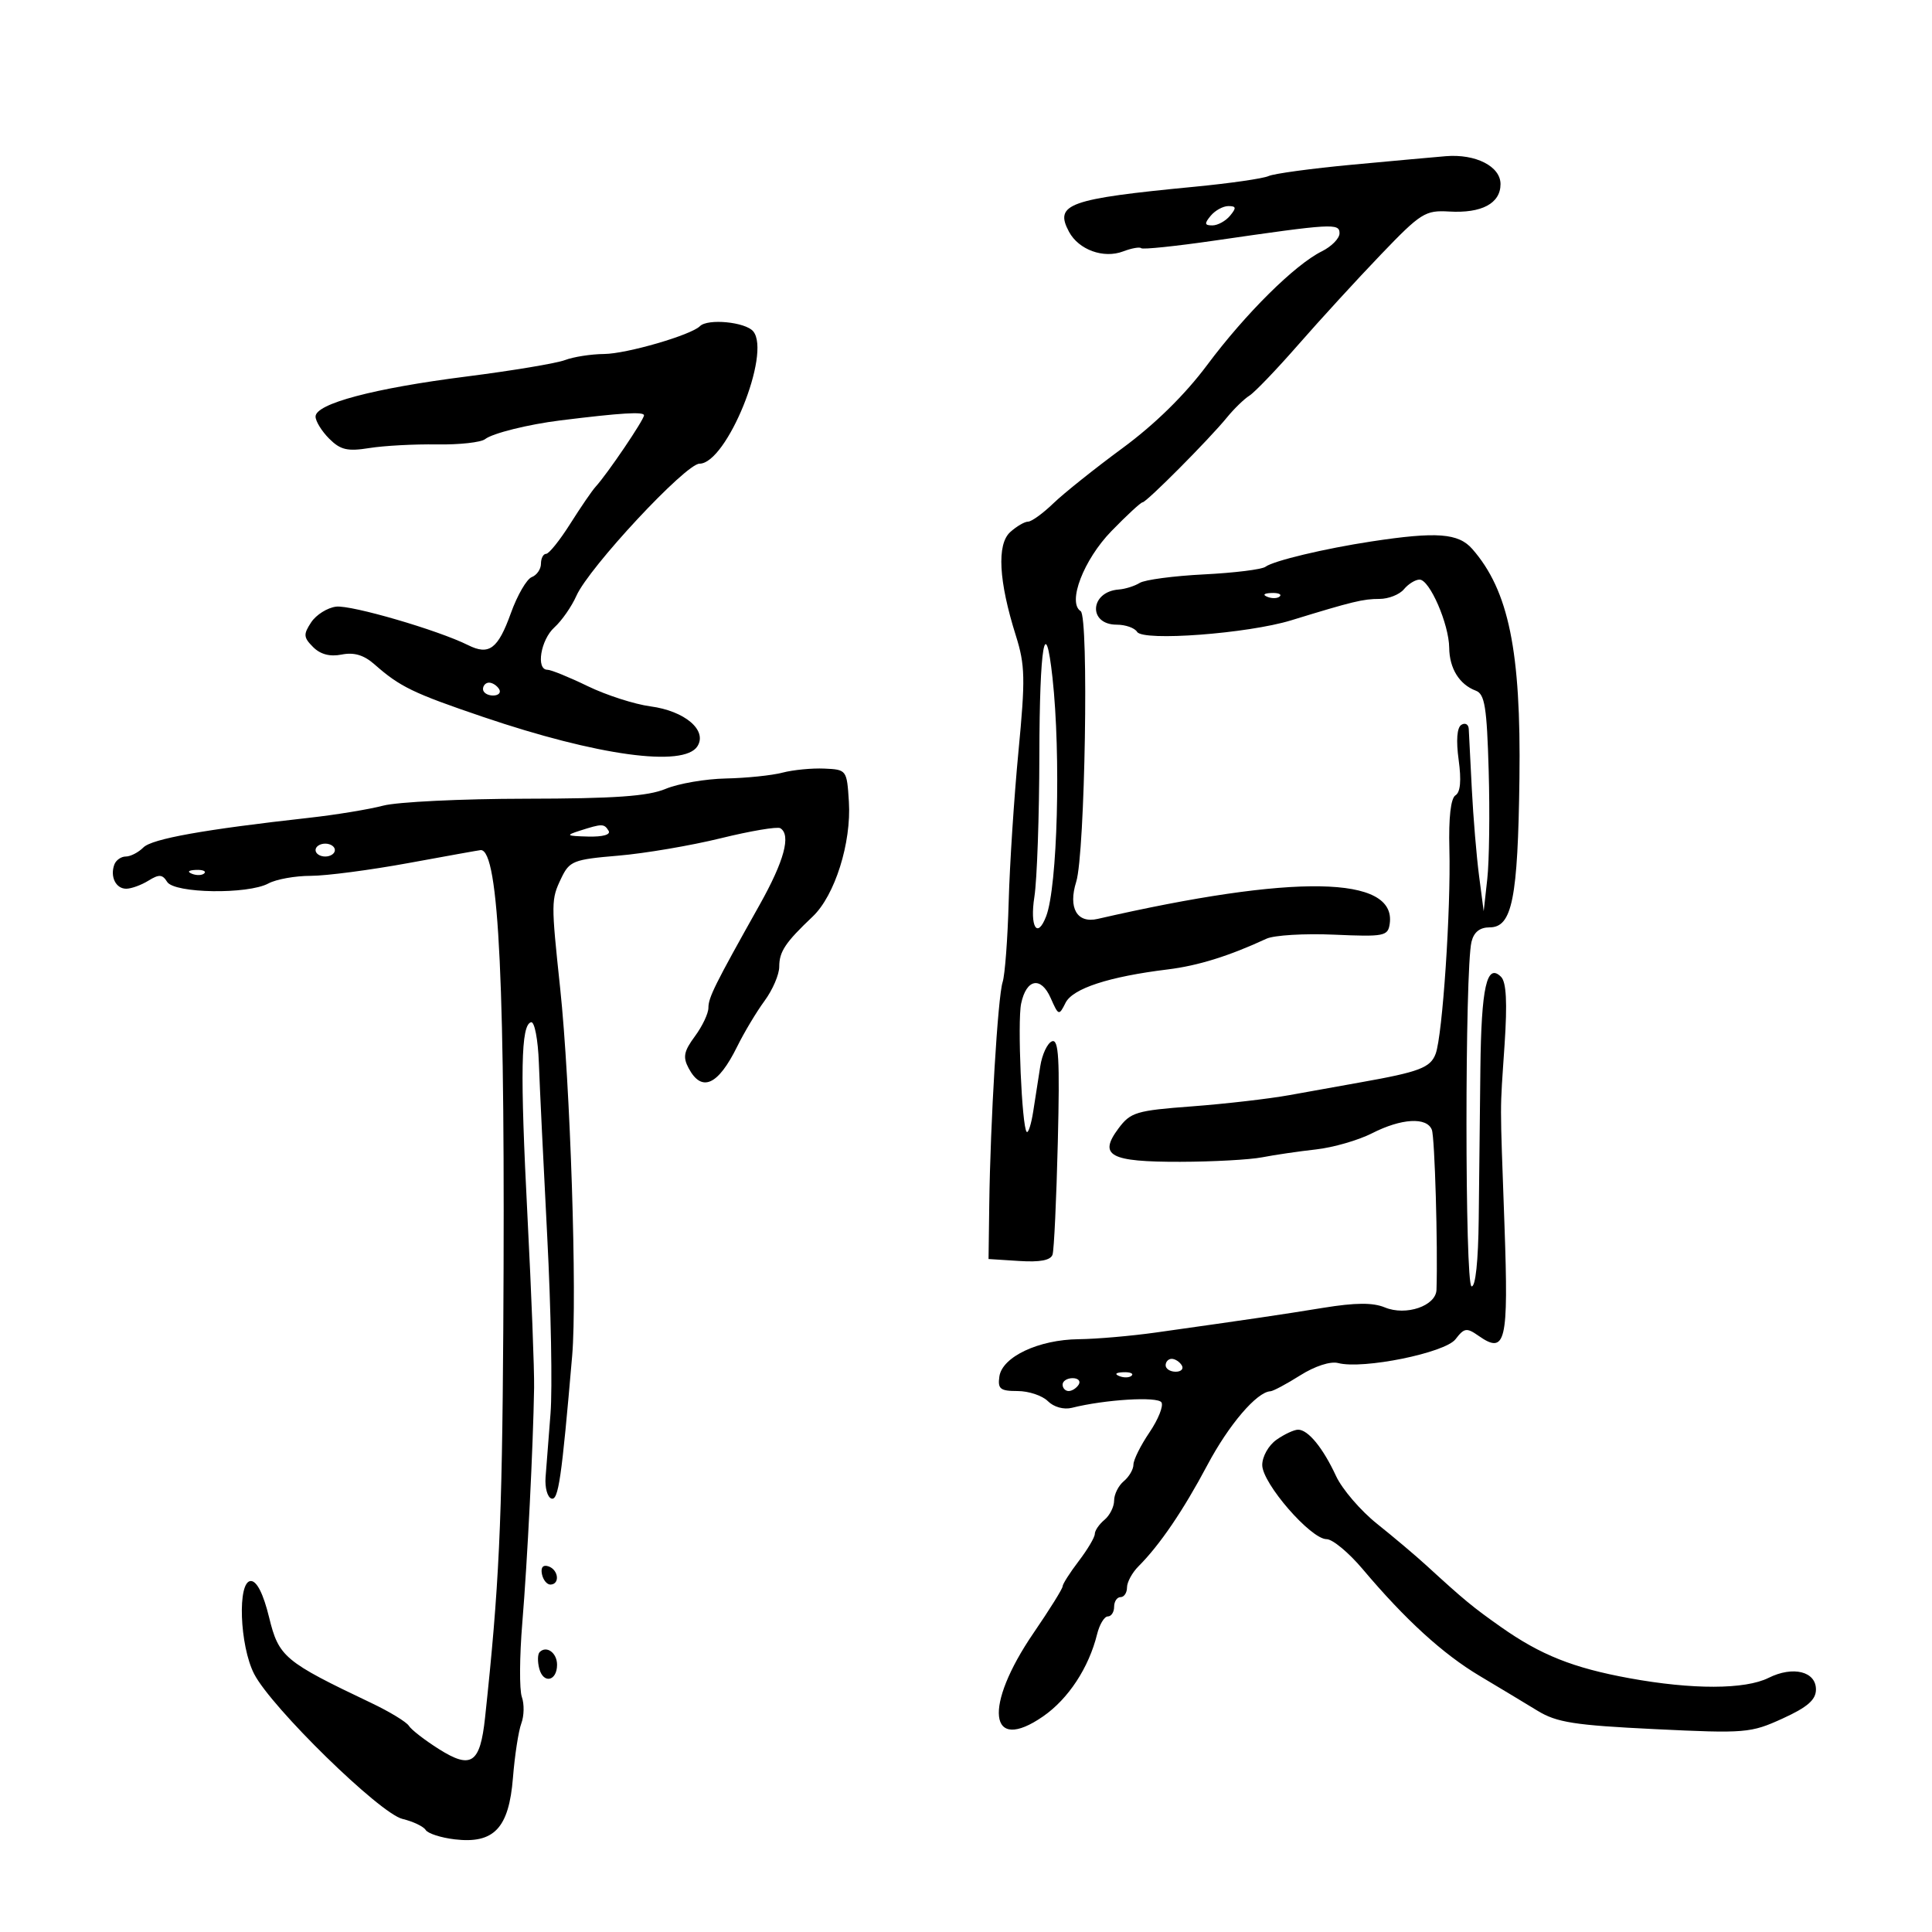 <svg xmlns="http://www.w3.org/2000/svg" width="300" height="300" viewBox="0 0 300 300" version="1.1">
	<path d="M 210 25.571 C 203.675 26.160, 197.816 26.956, 196.979 27.340 C 196.143 27.724, 190.968 28.470, 185.479 28.998 C 165.901 30.881, 163.685 31.675, 165.991 35.984 C 167.493 38.790, 171.358 40.195, 174.397 39.039 C 175.716 38.538, 176.980 38.313, 177.206 38.539 C 177.432 38.766, 182.541 38.236, 188.559 37.363 C 206.963 34.692, 208 34.632, 208 36.230 C 208 37.018, 206.762 38.277, 205.250 39.028 C 201.054 41.111, 193.397 48.702, 187.449 56.675 C 183.997 61.302, 179.328 65.887, 174.298 69.588 C 170.009 72.743, 165.177 76.602, 163.560 78.163 C 161.943 79.723, 160.179 81, 159.639 81 C 159.099 81, 157.851 81.730, 156.865 82.622 C 154.763 84.525, 155.073 90.226, 157.738 98.689 C 159.183 103.276, 159.230 105.364, 158.145 116.689 C 157.470 123.735, 156.788 134.225, 156.629 140 C 156.470 145.775, 156.046 151.400, 155.687 152.500 C 154.948 154.759, 153.780 174.182, 153.612 187 L 153.500 195.500 158.260 195.805 C 161.514 196.014, 163.154 195.697, 163.441 194.805 C 163.672 194.087, 164.040 186.232, 164.257 177.348 C 164.575 164.388, 164.396 161.295, 163.354 161.695 C 162.639 161.969, 161.817 163.725, 161.527 165.597 C 161.237 167.468, 160.746 170.621, 160.436 172.602 C 160.125 174.583, 159.670 176.004, 159.425 175.758 C 158.673 175.007, 157.966 158.670, 158.562 155.834 C 159.371 151.984, 161.635 151.554, 163.144 154.963 C 164.369 157.731, 164.438 157.754, 165.454 155.723 C 166.570 153.489, 172.184 151.653, 181.333 150.531 C 186.031 149.955, 190.826 148.462, 196.652 145.764 C 197.835 145.216, 202.560 144.932, 207.152 145.134 C 214.952 145.476, 215.519 145.365, 215.794 143.445 C 216.867 135.948, 200.974 135.682, 170.439 142.688 C 167.237 143.423, 165.837 140.994, 167.114 136.922 C 168.488 132.543, 169.093 95.715, 167.804 94.896 C 165.710 93.564, 168.268 86.908, 172.579 82.472 C 174.970 80.012, 177.147 78, 177.418 78 C 178.024 78, 187.753 68.217, 190.511 64.834 C 191.617 63.477, 193.192 61.947, 194.011 61.434 C 194.830 60.920, 198.253 57.350, 201.618 53.500 C 204.983 49.650, 210.732 43.375, 214.395 39.556 C 220.627 33.056, 221.307 32.627, 225.018 32.846 C 230.075 33.144, 233 31.584, 233 28.586 C 233 25.835, 229.146 23.870, 224.500 24.253 C 222.850 24.389, 216.325 24.982, 210 25.571 M 188 33.500 C 186.988 34.720, 187.035 35, 188.255 35 C 189.080 35, 190.315 34.325, 191 33.500 C 192.012 32.280, 191.965 32, 190.745 32 C 189.920 32, 188.685 32.675, 188 33.500 M 108.686 50.647 C 107.299 52.034, 97.309 54.936, 93.815 54.967 C 91.788 54.985, 89.049 55.411, 87.727 55.914 C 86.405 56.416, 79.513 57.566, 72.412 58.468 C 58.027 60.295, 49 62.691, 49 64.683 C 49 65.407, 49.952 66.952, 51.116 68.116 C 52.866 69.866, 53.947 70.118, 57.366 69.571 C 59.640 69.208, 64.349 68.955, 67.831 69.011 C 71.313 69.066, 74.688 68.695, 75.331 68.186 C 76.476 67.280, 82.032 65.897, 87 65.282 C 96.456 64.110, 100 63.894, 100 64.490 C 100 65.188, 94.305 73.597, 92.500 75.563 C 91.950 76.162, 90.173 78.755, 88.551 81.326 C 86.928 83.897, 85.241 86, 84.801 86 C 84.360 86, 84 86.689, 84 87.531 C 84 88.374, 83.357 89.309, 82.572 89.611 C 81.786 89.912, 80.327 92.429, 79.330 95.204 C 77.327 100.773, 75.946 101.806, 72.683 100.175 C 68.030 97.849, 54.538 93.915, 52.193 94.200 C 50.837 94.365, 49.093 95.460, 48.319 96.634 C 47.084 98.505, 47.121 98.978, 48.619 100.476 C 49.758 101.616, 51.238 102.002, 53.063 101.637 C 54.975 101.255, 56.505 101.713, 58.149 103.160 C 62.117 106.655, 64.129 107.628, 75 111.319 C 92.772 117.351, 106.191 119.190, 108.294 115.882 C 109.874 113.398, 106.337 110.394, 101 109.684 C 98.525 109.355, 94.140 107.942, 91.255 106.543 C 88.370 105.144, 85.558 104, 85.005 104 C 83.192 104, 83.954 99.352, 86.083 97.425 C 87.228 96.389, 88.766 94.181, 89.501 92.520 C 91.445 88.126, 106.469 72, 108.620 72 C 112.833 72, 119.789 54.860, 116.959 51.450 C 115.753 49.998, 109.903 49.430, 108.686 50.647 M 213 84.070 C 205.678 85.183, 197.737 87.079, 196.500 88.010 C 195.950 88.424, 191.658 88.955, 186.963 89.191 C 182.267 89.426, 177.775 90.021, 176.980 90.512 C 176.185 91.003, 174.724 91.465, 173.732 91.538 C 169.217 91.871, 168.914 97, 173.410 97 C 174.769 97, 176.193 97.503, 176.573 98.119 C 177.495 99.610, 193.768 98.387, 200.500 96.321 C 210.055 93.388, 211.656 93, 214.199 93 C 215.605 93, 217.315 92.325, 218 91.500 C 218.685 90.675, 219.778 90, 220.430 90 C 221.994 90, 224.992 96.896, 225.032 100.586 C 225.067 103.800, 226.612 106.291, 229.162 107.247 C 230.555 107.769, 230.879 109.785, 231.162 119.685 C 231.348 126.183, 231.249 133.750, 230.943 136.500 L 230.387 141.500 229.668 136 C 229.272 132.975, 228.766 126.900, 228.542 122.500 C 228.318 118.100, 228.104 113.911, 228.067 113.191 C 228.030 112.471, 227.514 112.182, 226.921 112.549 C 226.236 112.972, 226.083 114.965, 226.500 118 C 226.938 121.181, 226.773 123.023, 226.007 123.495 C 225.272 123.950, 224.930 126.964, 225.059 131.853 C 225.305 141.212, 223.998 160.725, 222.931 163.619 C 222.130 165.789, 220.412 166.444, 211.250 168.069 C 208.363 168.581, 203.412 169.470, 200.250 170.045 C 197.088 170.619, 190.271 171.407, 185.102 171.795 C 176.395 172.448, 175.554 172.702, 173.655 175.253 C 170.529 179.451, 172.350 180.428, 183.262 180.405 C 188.343 180.394, 194.075 180.079, 196 179.704 C 197.925 179.329, 201.681 178.780, 204.346 178.483 C 207.011 178.186, 210.931 177.056, 213.056 175.971 C 217.608 173.649, 221.564 173.422, 222.338 175.438 C 222.791 176.618, 223.281 193.518, 223.058 200.275 C 222.976 202.782, 218.320 204.375, 215.042 203.017 C 213.183 202.247, 210.480 202.264, 205.476 203.077 C 198.763 204.167, 194.700 204.767, 179.500 206.910 C 175.650 207.453, 170.250 207.921, 167.500 207.950 C 161.284 208.016, 155.616 210.684, 155.180 213.750 C 154.907 215.674, 155.317 216, 158.002 216 C 159.729 216, 161.850 216.708, 162.715 217.572 C 163.632 218.489, 165.183 218.920, 166.436 218.606 C 171.596 217.310, 179.767 216.814, 180.351 217.760 C 180.692 218.311, 179.853 220.411, 178.486 222.426 C 177.119 224.440, 176 226.689, 176 227.422 C 176 228.155, 175.325 229.315, 174.500 230 C 173.675 230.685, 173 232.035, 173 233 C 173 233.965, 172.325 235.315, 171.500 236 C 170.675 236.685, 170 237.670, 170 238.189 C 170 238.709, 168.875 240.608, 167.500 242.411 C 166.125 244.214, 165 245.979, 165 246.335 C 165 246.690, 162.976 249.937, 160.502 253.550 C 152.667 264.994, 153.510 272.384, 161.980 266.514 C 165.896 263.800, 169.073 258.961, 170.359 253.750 C 170.733 252.238, 171.480 251, 172.019 251 C 172.559 251, 173 250.325, 173 249.500 C 173 248.675, 173.450 248, 174 248 C 174.550 248, 175 247.325, 175 246.500 C 175 245.675, 175.803 244.197, 176.786 243.214 C 180.083 239.917, 183.735 234.549, 187.477 227.500 C 190.806 221.230, 195.158 216.135, 197.270 216.036 C 197.693 216.016, 199.777 214.903, 201.901 213.563 C 204.174 212.128, 206.595 211.343, 207.786 211.654 C 211.643 212.663, 224.387 210.075, 226.012 207.953 C 227.364 206.189, 227.743 206.131, 229.574 207.414 C 233.810 210.381, 234.259 208.488, 233.619 190.374 C 232.896 169.892, 232.894 173.289, 233.632 162.176 C 234.066 155.655, 233.901 152.501, 233.084 151.684 C 230.866 149.466, 230.014 153.264, 229.872 166 C 229.795 172.875, 229.680 183.333, 229.616 189.241 C 229.545 195.838, 229.114 199.889, 228.500 199.741 C 227.457 199.490, 227.450 150.543, 228.492 146.250 C 228.860 144.734, 229.782 144, 231.318 144 C 234.806 144, 235.695 139.561, 235.938 120.921 C 236.198 101.100, 234.270 91.702, 228.621 85.250 C 226.465 82.787, 223.109 82.533, 213 84.070 M 196.813 92.683 C 197.534 92.972, 198.397 92.936, 198.729 92.604 C 199.061 92.272, 198.471 92.036, 197.417 92.079 C 196.252 92.127, 196.015 92.364, 196.813 92.683 M 161.392 117.250 C 161.375 126.737, 161.028 136.637, 160.620 139.250 C 159.889 143.923, 161.065 145.878, 162.445 142.283 C 164.209 137.686, 164.753 117.289, 163.432 105.250 C 162.309 95.010, 161.421 100.233, 161.392 117.250 M 75 107 C 75 107.550, 75.702 108, 76.559 108 C 77.416 108, 77.840 107.550, 77.500 107 C 77.160 106.450, 76.459 106, 75.941 106 C 75.423 106, 75 106.450, 75 107 M 121.500 119.977 C 119.850 120.410, 115.898 120.817, 112.718 120.882 C 109.538 120.947, 105.320 121.675, 103.346 122.500 C 100.611 123.643, 95.436 124.006, 81.628 124.024 C 71.658 124.037, 61.700 124.521, 59.500 125.100 C 57.300 125.679, 52.125 126.528, 48 126.987 C 31.699 128.799, 23.611 130.246, 22.265 131.592 C 21.491 132.366, 20.262 133, 19.536 133 C 18.809 133, 18.007 133.563, 17.754 134.250 C 17.064 136.128, 17.984 138, 19.597 138 C 20.384 138, 21.935 137.438, 23.044 136.750 C 24.696 135.726, 25.223 135.760, 25.955 136.938 C 27.073 138.734, 38.480 138.909, 41.684 137.179 C 42.886 136.531, 45.836 136, 48.241 136 C 50.646 136, 57.513 135.100, 63.500 134 C 69.487 132.900, 74.508 132, 74.658 132 C 77.495 132, 78.486 153.159, 78.149 206.500 C 77.959 236.637, 77.498 246.426, 75.318 266.729 C 74.555 273.831, 73.178 274.768, 68.159 271.601 C 65.964 270.215, 63.864 268.589, 63.492 267.987 C 63.120 267.386, 60.495 265.789, 57.658 264.439 C 44.151 258.013, 43.286 257.288, 41.790 251.159 C 40.899 247.507, 39.893 245.500, 38.954 245.500 C 36.841 245.500, 37.201 255.554, 39.471 259.944 C 42.177 265.176, 58.975 281.592, 62.490 282.439 C 64.134 282.835, 65.757 283.607, 66.096 284.155 C 66.435 284.703, 68.464 285.359, 70.606 285.613 C 76.704 286.335, 79.026 283.881, 79.651 276.050 C 79.929 272.568, 80.514 268.769, 80.951 267.609 C 81.387 266.449, 81.423 264.600, 81.031 263.500 C 80.638 262.400, 80.670 257.225, 81.102 252 C 81.896 242.403, 82.785 224.696, 82.935 215.500 C 82.980 212.750, 82.520 200.825, 81.912 189 C 80.746 166.320, 80.879 159.114, 82.469 158.732 C 83.002 158.605, 83.543 161.425, 83.672 165 C 83.801 168.575, 84.386 180.725, 84.973 192 C 85.560 203.275, 85.789 215.650, 85.484 219.500 C 85.178 223.350, 84.832 227.806, 84.714 229.402 C 84.596 230.999, 85.001 232.478, 85.613 232.690 C 86.707 233.069, 87.204 229.654, 88.848 210.500 C 89.635 201.324, 88.556 168.276, 86.987 153.500 C 85.563 140.093, 85.567 139.677, 87.147 136.373 C 88.430 133.690, 89.016 133.458, 96.011 132.866 C 100.130 132.517, 107.290 131.301, 111.921 130.163 C 116.553 129.025, 120.715 128.324, 121.171 128.606 C 122.865 129.653, 121.772 133.696, 117.954 140.500 C 110.960 152.965, 110 154.895, 110 156.501 C 110 157.370, 109.055 159.359, 107.901 160.921 C 106.182 163.245, 106.007 164.145, 106.936 165.880 C 108.967 169.675, 111.492 168.543, 114.474 162.500 C 115.559 160.300, 117.472 157.108, 118.724 155.406 C 119.976 153.704, 121 151.322, 121 150.113 C 121 147.763, 121.939 146.354, 126.193 142.323 C 129.636 139.060, 132.217 130.868, 131.814 124.481 C 131.503 119.549, 131.465 119.498, 128 119.346 C 126.075 119.261, 123.150 119.545, 121.500 119.977 M 90 129 C 87.783 129.710, 87.931 129.812, 91.309 129.900 C 93.615 129.961, 94.874 129.605, 94.500 129 C 93.805 127.876, 93.511 127.876, 90 129 M 49 132 C 49 132.550, 49.675 133, 50.500 133 C 51.325 133, 52 132.550, 52 132 C 52 131.450, 51.325 131, 50.500 131 C 49.675 131, 49 131.450, 49 132 M 29.813 135.683 C 30.534 135.972, 31.397 135.936, 31.729 135.604 C 32.061 135.272, 31.471 135.036, 30.417 135.079 C 29.252 135.127, 29.015 135.364, 29.813 135.683 M 181 212 C 181 212.550, 181.702 213, 182.559 213 C 183.416 213, 183.840 212.550, 183.500 212 C 183.160 211.450, 182.459 211, 181.941 211 C 181.423 211, 181 211.450, 181 212 M 173.813 213.683 C 174.534 213.972, 175.397 213.936, 175.729 213.604 C 176.061 213.272, 175.471 213.036, 174.417 213.079 C 173.252 213.127, 173.015 213.364, 173.813 213.683 M 165 215 C 165 215.550, 165.423 216, 165.941 216 C 166.459 216, 167.160 215.550, 167.500 215 C 167.840 214.450, 167.416 214, 166.559 214 C 165.702 214, 165 214.450, 165 215 M 198.223 223.557 C 196.985 224.424, 196 226.168, 196 227.492 C 196 230.325, 203.532 239, 205.991 239 C 206.917 239, 209.435 241.089, 211.587 243.642 C 218.208 251.497, 224.046 256.827, 229.763 260.236 C 232.774 262.031, 236.816 264.464, 238.746 265.643 C 241.725 267.462, 244.471 267.893, 256.945 268.497 C 271.029 269.179, 271.848 269.112, 276.797 266.854 C 280.645 265.099, 281.965 263.957, 281.980 262.367 C 282.007 259.537, 278.420 258.644, 274.627 260.536 C 270.973 262.359, 262.789 262.379, 253 260.589 C 244.267 258.992, 239.226 256.982, 233.056 252.632 C 228.664 249.537, 227.369 248.468, 221.500 243.092 C 219.850 241.581, 216.404 238.672, 213.843 236.628 C 211.281 234.584, 208.412 231.244, 207.465 229.206 C 205.427 224.815, 203.123 222, 201.568 222 C 200.950 222, 199.445 222.701, 198.223 223.557 M 84.154 244.438 C 84.345 245.355, 84.950 246.082, 85.500 246.053 C 86.984 245.974, 86.712 243.737, 85.154 243.218 C 84.313 242.938, 83.939 243.395, 84.154 244.438 M 83.796 256.537 C 83.478 256.855, 83.451 258.008, 83.736 259.099 C 84.367 261.513, 86.500 261.051, 86.500 258.500 C 86.500 256.651, 84.867 255.466, 83.796 256.537" stroke="none" fill="black" fill-rule="evenodd"/>
</svg>